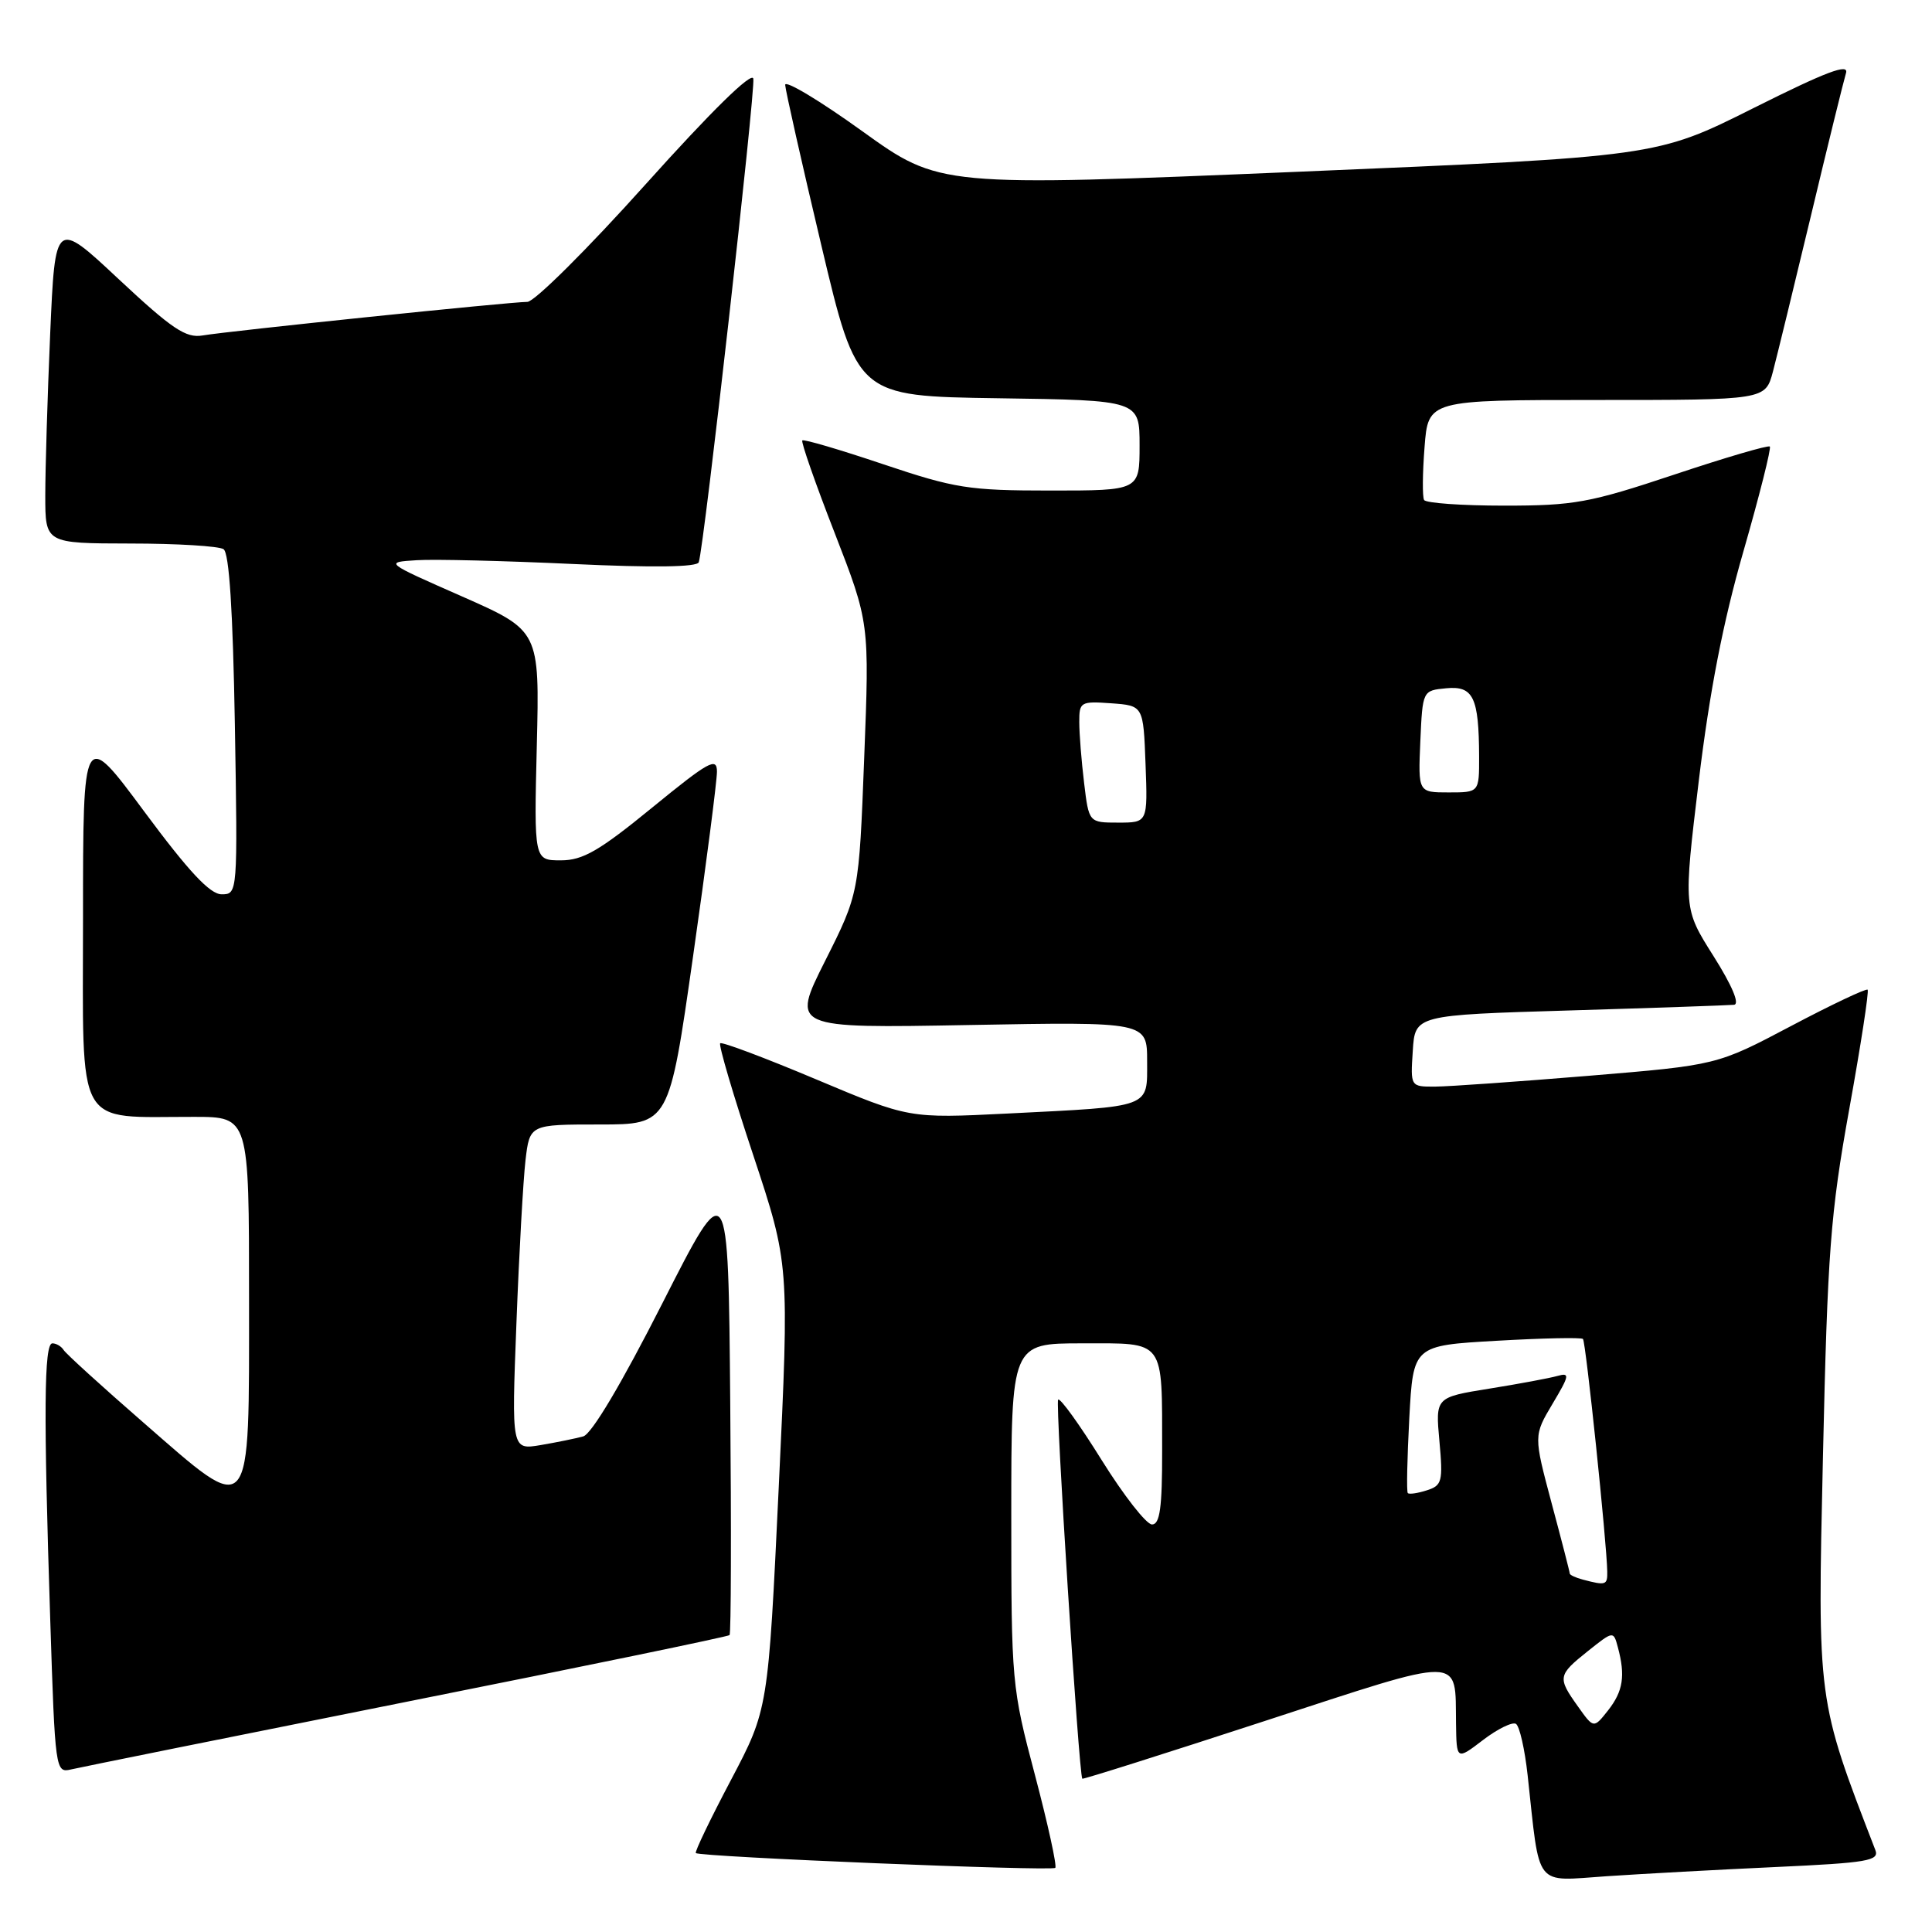 <?xml version="1.0" encoding="UTF-8" standalone="no"?>
<!DOCTYPE svg PUBLIC "-//W3C//DTD SVG 1.1//EN" "http://www.w3.org/Graphics/SVG/1.1/DTD/svg11.dtd" >
<svg xmlns="http://www.w3.org/2000/svg" xmlns:xlink="http://www.w3.org/1999/xlink" version="1.1" viewBox="0 0 256 256">
 <g >
 <path fill="currentColor"
d=" M 235.31 247.39 C 247.50 246.83 249.05 246.56 248.49 245.13 C 240.76 225.11 240.82 225.55 241.55 193.00 C 242.16 165.81 242.54 160.82 245.03 147.00 C 246.57 138.47 247.67 131.34 247.47 131.14 C 247.28 130.95 242.70 133.11 237.31 135.96 C 227.50 141.14 227.50 141.14 210.50 142.55 C 201.15 143.32 192.01 143.97 190.20 143.98 C 186.89 144.00 186.89 144.00 187.20 139.25 C 187.50 134.50 187.50 134.50 208.00 133.89 C 219.28 133.55 229.07 133.21 229.77 133.14 C 230.55 133.05 229.51 130.59 227.05 126.69 C 223.06 120.38 223.06 120.38 225.10 103.44 C 226.53 91.62 228.31 82.43 231.02 73.03 C 233.15 65.62 234.72 59.38 234.51 59.17 C 234.30 58.96 228.58 60.64 221.81 62.90 C 210.62 66.63 208.57 67.00 199.31 67.00 C 193.70 67.00 188.93 66.66 188.70 66.25 C 188.46 65.84 188.49 62.69 188.76 59.25 C 189.24 53.00 189.24 53.00 211.58 53.00 C 233.92 53.00 233.92 53.00 234.92 49.25 C 235.46 47.19 237.74 37.85 239.98 28.50 C 242.21 19.15 244.30 10.69 244.60 9.70 C 245.03 8.34 242.02 9.48 232.33 14.33 C 219.50 20.76 219.50 20.76 172.00 22.76 C 124.50 24.75 124.50 24.75 114.25 17.38 C 108.61 13.32 104.02 10.57 104.04 11.25 C 104.07 11.94 106.22 21.50 108.83 32.50 C 113.57 52.50 113.57 52.50 132.29 52.77 C 151.00 53.04 151.00 53.04 151.00 59.02 C 151.00 65.00 151.00 65.00 139.20 65.00 C 128.36 65.00 126.55 64.71 117.02 61.51 C 111.32 59.59 106.50 58.17 106.31 58.36 C 106.12 58.55 108.04 64.06 110.59 70.60 C 115.21 82.50 115.21 82.50 114.51 100.45 C 113.82 118.40 113.82 118.40 109.33 127.33 C 104.85 136.25 104.85 136.25 128.43 135.82 C 152.00 135.39 152.00 135.39 152.00 140.62 C 152.00 146.87 152.76 146.58 133.48 147.55 C 120.45 148.20 120.45 148.20 108.14 143.02 C 101.37 140.17 95.65 138.02 95.43 138.24 C 95.20 138.46 97.17 145.14 99.81 153.07 C 104.59 167.50 104.59 167.50 103.19 197.00 C 101.79 226.50 101.79 226.50 96.85 235.87 C 94.13 241.02 92.04 245.37 92.20 245.54 C 92.71 246.05 139.36 247.97 139.83 247.50 C 140.07 247.26 138.86 241.73 137.14 235.21 C 134.06 223.59 134.00 222.91 134.00 200.68 C 134.00 178.00 134.00 178.00 143.38 178.00 C 154.49 178.00 153.97 177.30 153.99 192.25 C 154.00 199.79 153.69 202.00 152.65 202.00 C 151.90 202.00 148.91 198.17 145.99 193.49 C 143.08 188.81 140.48 185.19 140.21 185.46 C 139.81 185.85 142.95 235.06 143.41 235.69 C 143.49 235.80 154.34 232.37 167.53 228.06 C 194.28 219.33 192.80 219.31 192.93 228.37 C 193.00 233.24 193.00 233.24 196.51 230.56 C 198.43 229.09 200.40 228.13 200.87 228.42 C 201.35 228.72 202.04 231.78 202.42 235.23 C 204.08 250.41 203.19 249.26 212.89 248.61 C 217.63 248.29 227.71 247.74 235.31 247.39 Z  M 53.90 225.49 C 77.23 220.84 96.47 216.86 96.67 216.66 C 96.87 216.47 96.91 202.62 96.76 185.90 C 96.50 155.50 96.50 155.50 87.78 172.67 C 82.37 183.33 78.39 190.03 77.28 190.33 C 76.30 190.60 73.76 191.12 71.64 191.48 C 67.78 192.13 67.78 192.13 68.43 175.32 C 68.78 166.07 69.33 156.36 69.63 153.75 C 70.19 149.00 70.19 149.00 79.42 149.00 C 88.66 149.00 88.66 149.00 91.83 126.75 C 93.58 114.51 95.00 103.49 95.00 102.25 C 95.00 100.28 93.92 100.88 86.43 107.00 C 79.40 112.75 77.23 114.00 74.32 114.00 C 70.76 114.00 70.76 114.00 71.13 98.78 C 71.50 83.57 71.50 83.57 61.22 79.03 C 50.93 74.50 50.93 74.50 55.22 74.23 C 57.57 74.08 66.87 74.31 75.88 74.73 C 86.59 75.23 92.37 75.15 92.59 74.50 C 93.30 72.42 100.12 11.89 99.82 10.42 C 99.62 9.45 94.23 14.75 85.53 24.44 C 77.85 33.00 70.81 40.00 69.88 40.00 C 67.62 40.00 30.22 43.87 26.85 44.45 C 24.64 44.83 22.81 43.61 15.75 37.01 C 7.31 29.11 7.31 29.11 6.65 44.21 C 6.29 52.52 6.00 62.17 6.00 65.66 C 6.00 72.00 6.00 72.00 17.25 72.02 C 23.44 72.02 29.00 72.36 29.62 72.77 C 30.37 73.26 30.86 80.90 31.12 96.00 C 31.50 118.40 31.49 118.50 29.37 118.50 C 27.83 118.50 25.03 115.51 19.12 107.54 C 11.00 96.58 11.00 96.58 11.00 121.66 C 11.00 150.12 9.79 147.96 25.75 147.99 C 33.00 148.00 33.00 148.00 33.00 171.93 C 33.00 201.78 33.53 201.16 18.96 188.46 C 13.47 183.68 8.73 179.37 8.43 178.88 C 8.13 178.40 7.46 178.00 6.94 178.00 C 5.83 178.00 5.76 187.07 6.66 214.73 C 7.30 234.59 7.35 234.95 9.41 234.46 C 10.56 234.19 30.58 230.15 53.90 225.49 Z  M 209.09 226.12 C 206.35 222.28 206.41 221.97 210.39 218.79 C 213.79 216.08 213.79 216.08 214.38 218.29 C 215.39 222.05 215.07 224.09 213.09 226.62 C 211.17 229.05 211.17 229.05 209.09 226.12 Z  M 209.75 209.31 C 208.79 209.06 208.00 208.69 208.00 208.50 C 208.00 208.30 206.92 204.11 205.60 199.19 C 203.21 190.23 203.21 190.23 205.72 186.01 C 207.97 182.24 208.04 181.85 206.37 182.32 C 205.34 182.61 201.28 183.37 197.35 184.00 C 190.20 185.15 190.20 185.15 190.73 190.96 C 191.22 196.31 191.08 196.84 189.05 197.48 C 187.84 197.87 186.71 198.03 186.54 197.84 C 186.36 197.65 186.46 193.18 186.74 187.90 C 187.26 178.29 187.26 178.29 198.31 177.66 C 204.39 177.31 209.54 177.20 209.75 177.42 C 210.13 177.79 212.91 204.45 212.97 208.25 C 213.00 210.04 212.79 210.11 209.75 209.31 Z  M 143.65 103.75 C 143.30 100.86 143.01 97.24 143.01 95.69 C 143.00 93.01 143.18 92.90 147.25 93.19 C 151.50 93.50 151.50 93.50 151.79 101.25 C 152.08 109.00 152.08 109.00 148.18 109.00 C 144.28 109.00 144.28 109.00 143.65 103.75 Z  M 188.20 98.25 C 188.50 91.50 188.50 91.50 191.62 91.20 C 195.22 90.85 195.96 92.38 195.99 100.25 C 196.00 105.00 196.00 105.00 191.95 105.00 C 187.91 105.00 187.91 105.00 188.20 98.25 Z "/>
</g>
</svg>